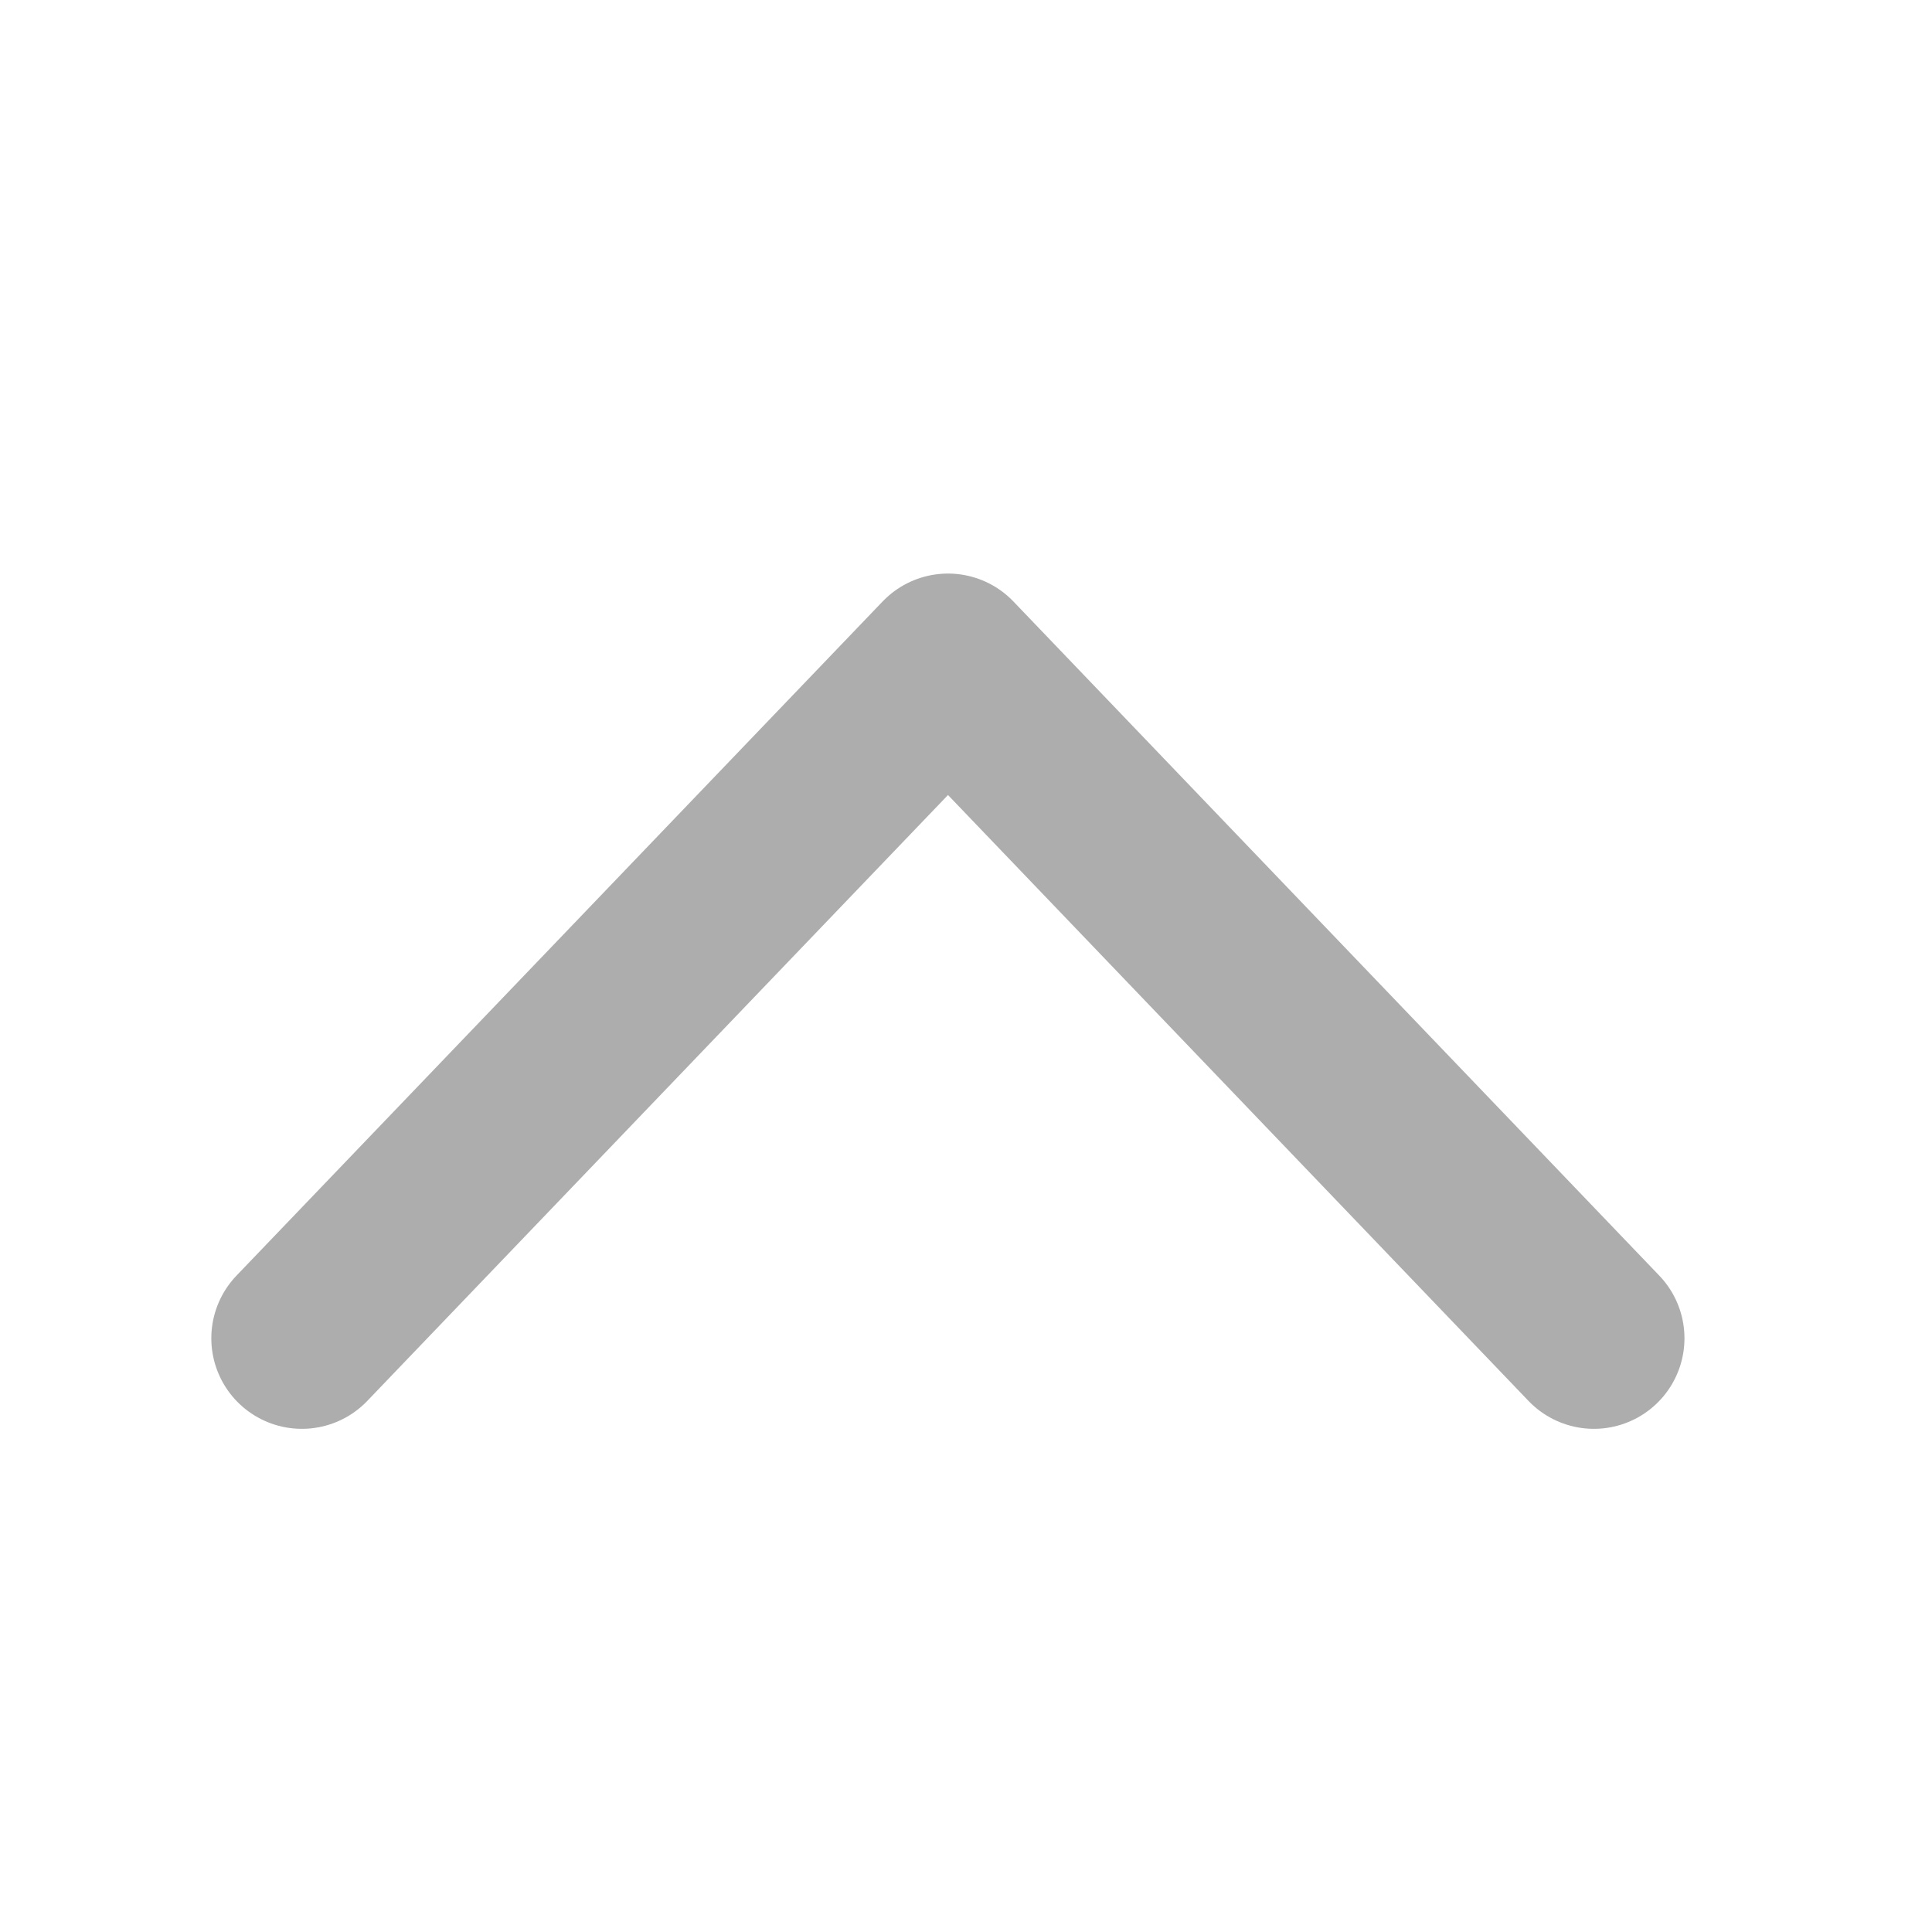 <svg xmlns="http://www.w3.org/2000/svg" width="16" height="16" viewBox="0 0 16 16">
    <path data-name="사각형 5420" style="opacity:.5;fill:none" d="M0 0h16v16H0z"/>
    <path data-name="패스 1012" d="M0 5.583 5.351 0 10.7 5.583" transform="translate(2.5 5.5)" style="stroke:#999;stroke-linecap:round;stroke-linejoin:round;stroke-width:1.5px;opacity:.8;fill:none"/>
</svg>